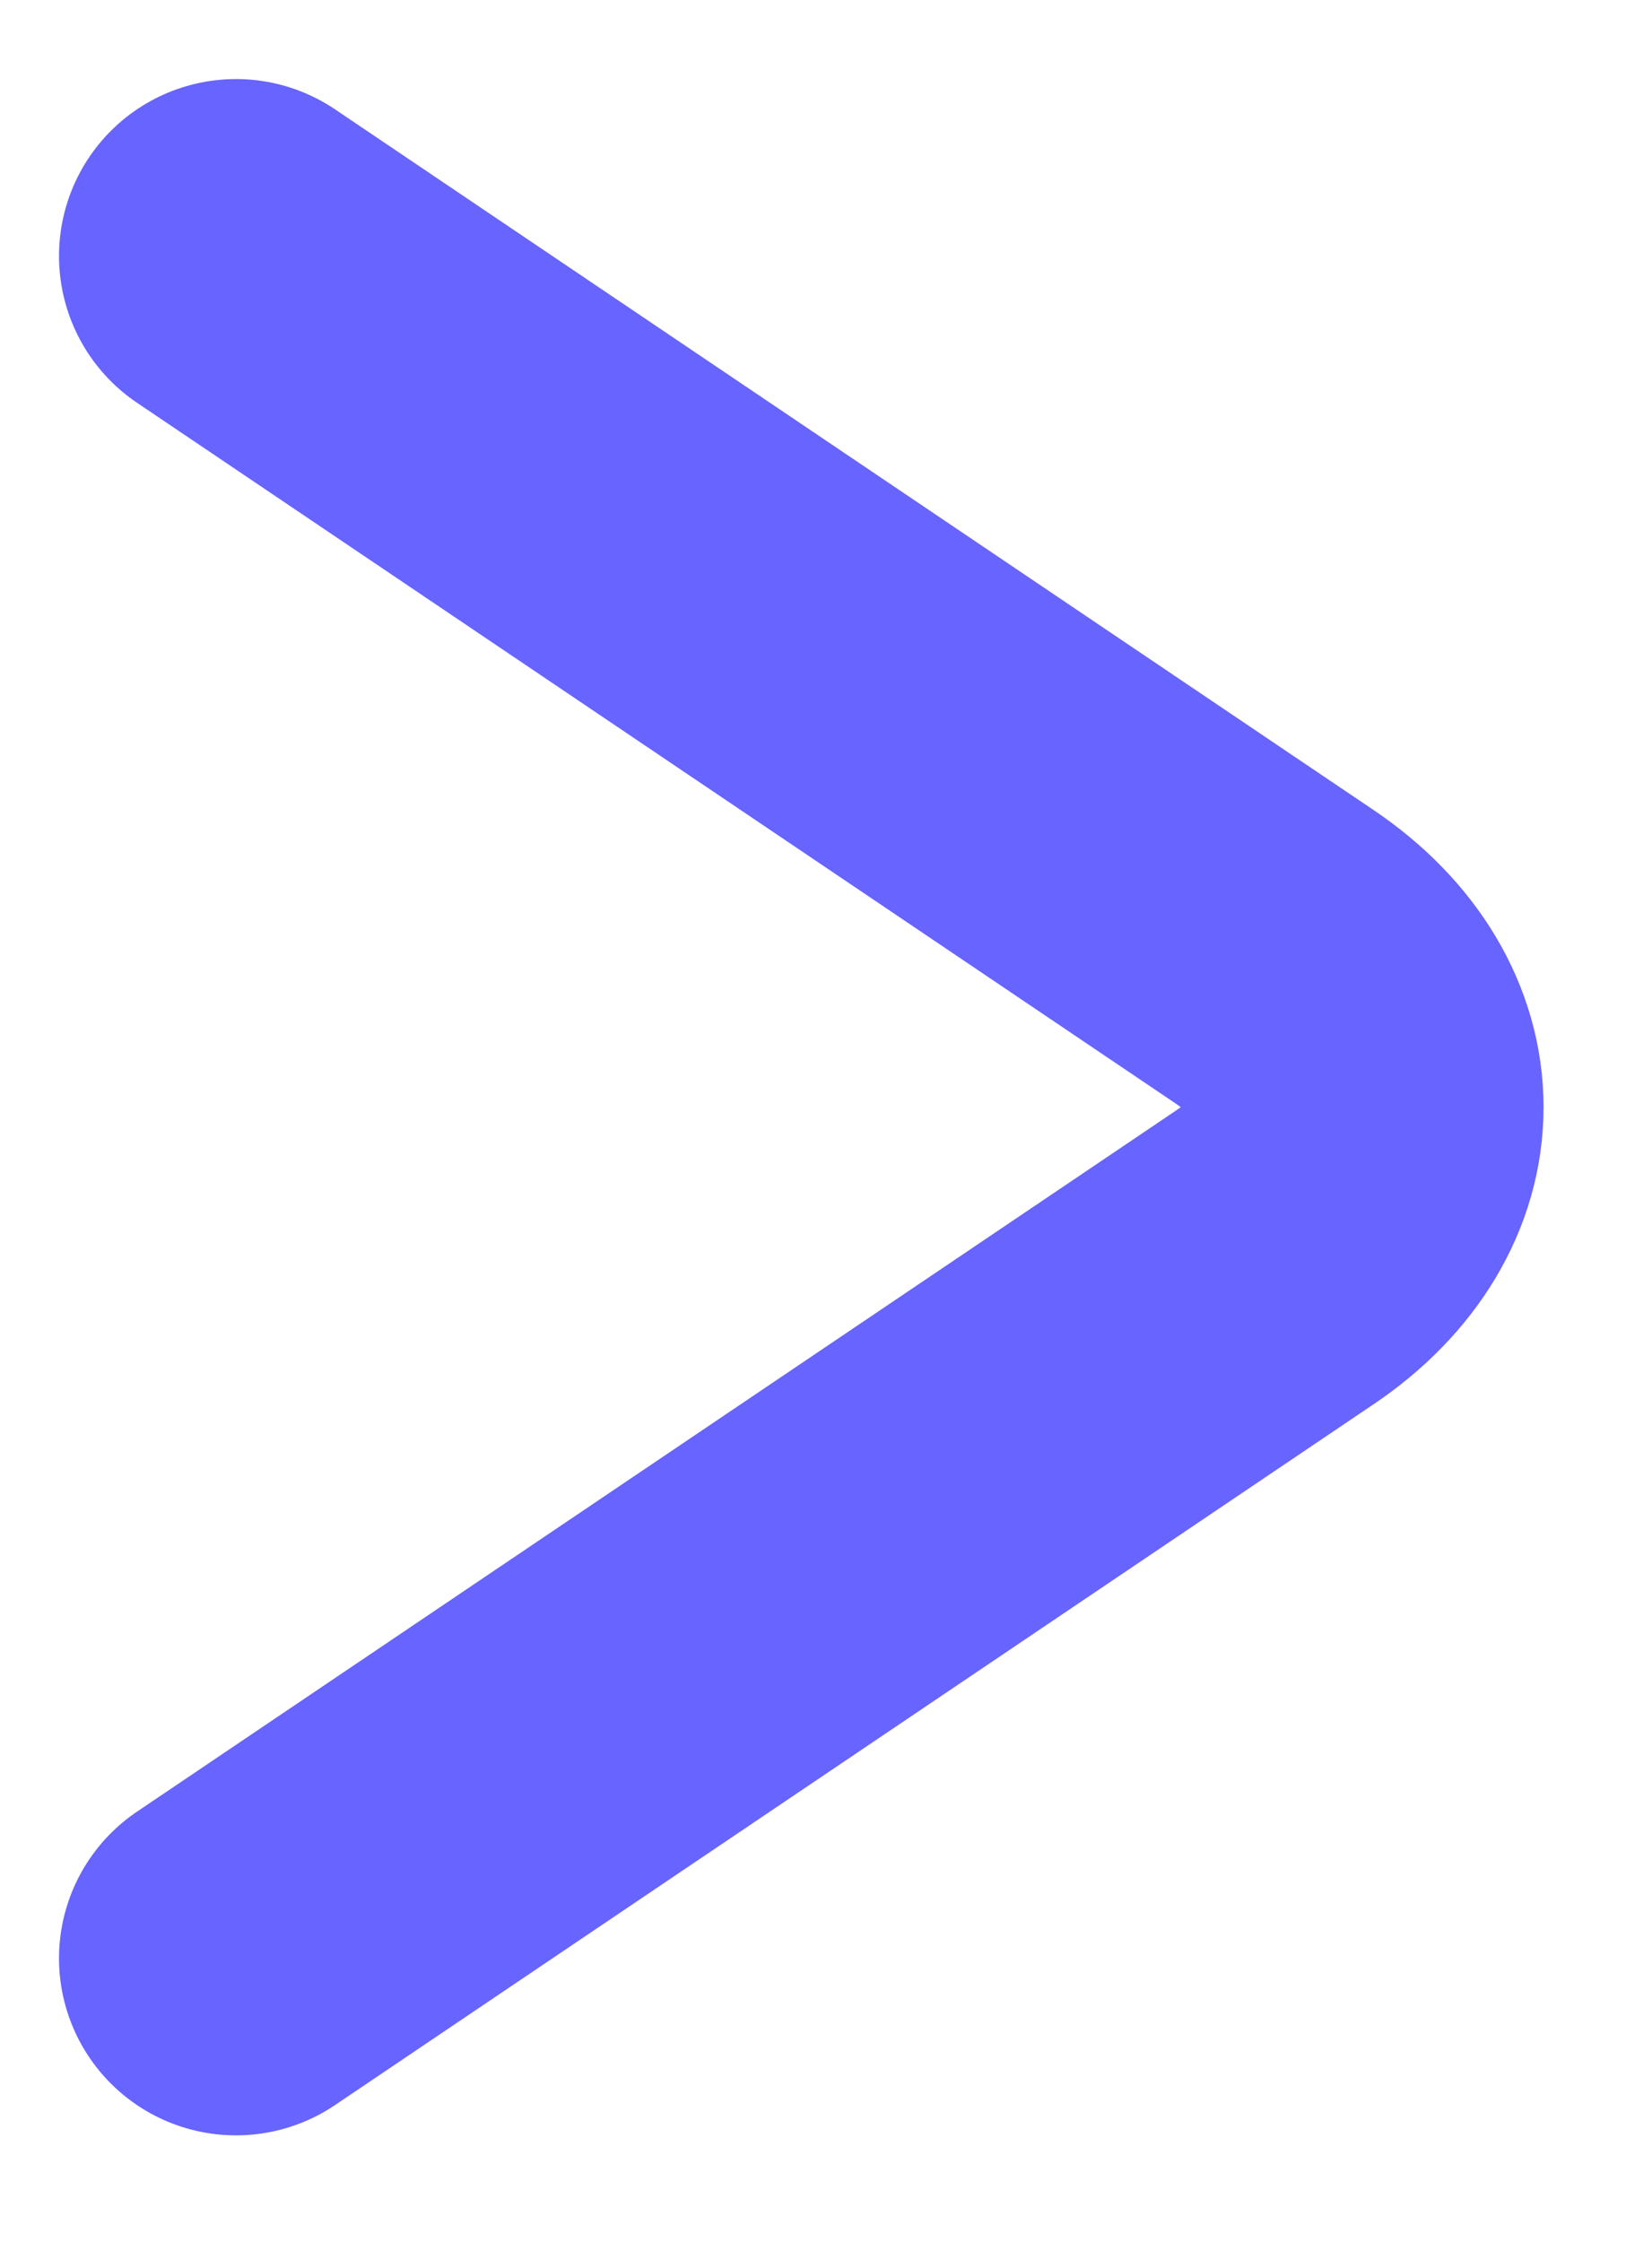 <svg width="14" height="19" viewBox="0 0 14 19" fill="none" xmlns="http://www.w3.org/2000/svg">
<g id="&#240;&#159;&#166;&#134; icon &#34;arrow right 1&#34;">
<path id="Vector" d="M2 16.597L10.801 10.658C11.841 9.957 11.841 8.81 10.801 8.108L2 2.17" stroke="#6764FF" stroke-width="3" stroke-miterlimit="10" stroke-linecap="round" stroke-linejoin="round"/>
</g>
</svg>
